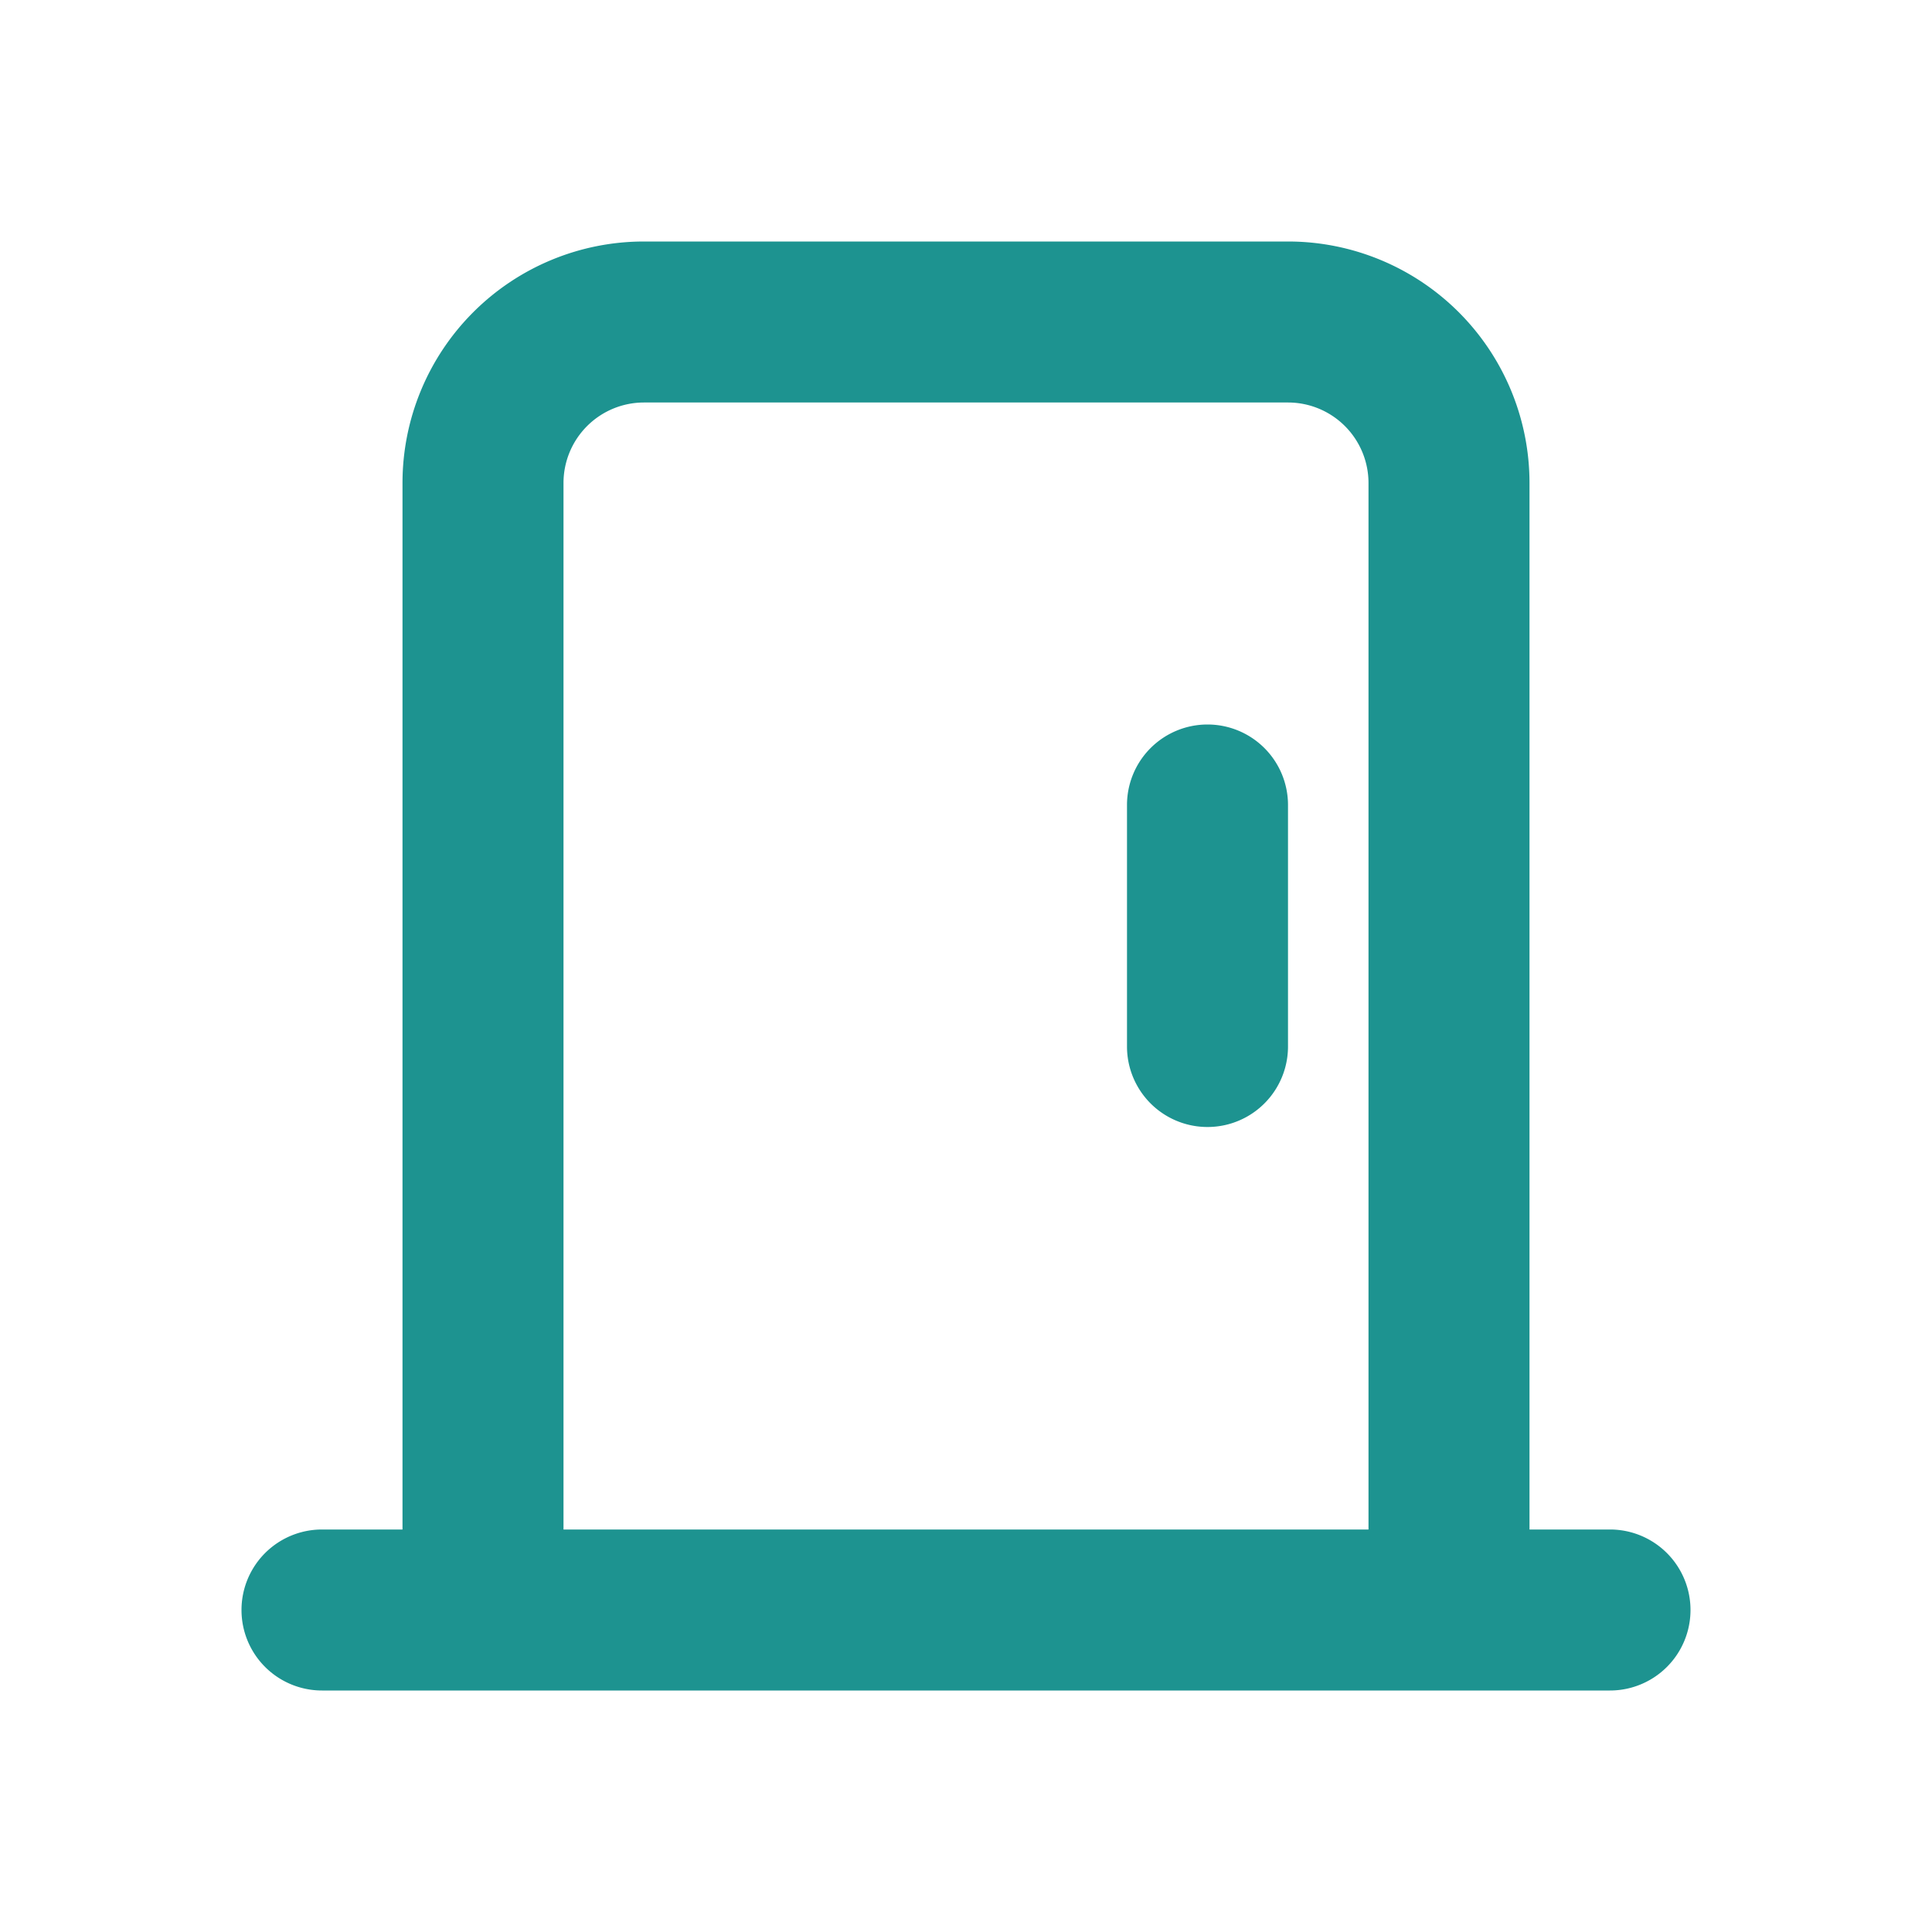 <svg id="图层_1" data-name="图层 1" xmlns="http://www.w3.org/2000/svg" viewBox="0 0 24 24"><defs><style>.cls-1{fill:#1d9390;}</style></defs><title></title><path class="cls-1" d="M20,19H19V6a3,3,0,0,0-3-3H8A3,3,0,0,0,5,6V19H4a1,1,0,0,0,0,2H20a1,1,0,0,0,0-2ZM7,19V6A1,1,0,0,1,8,5h8a1,1,0,0,1,1,1V19Z"/><path class="cls-1" d="M15,9a1,1,0,0,0-1,1v3a1,1,0,0,0,2,0V10A1,1,0,0,0,15,9Z"/></svg>